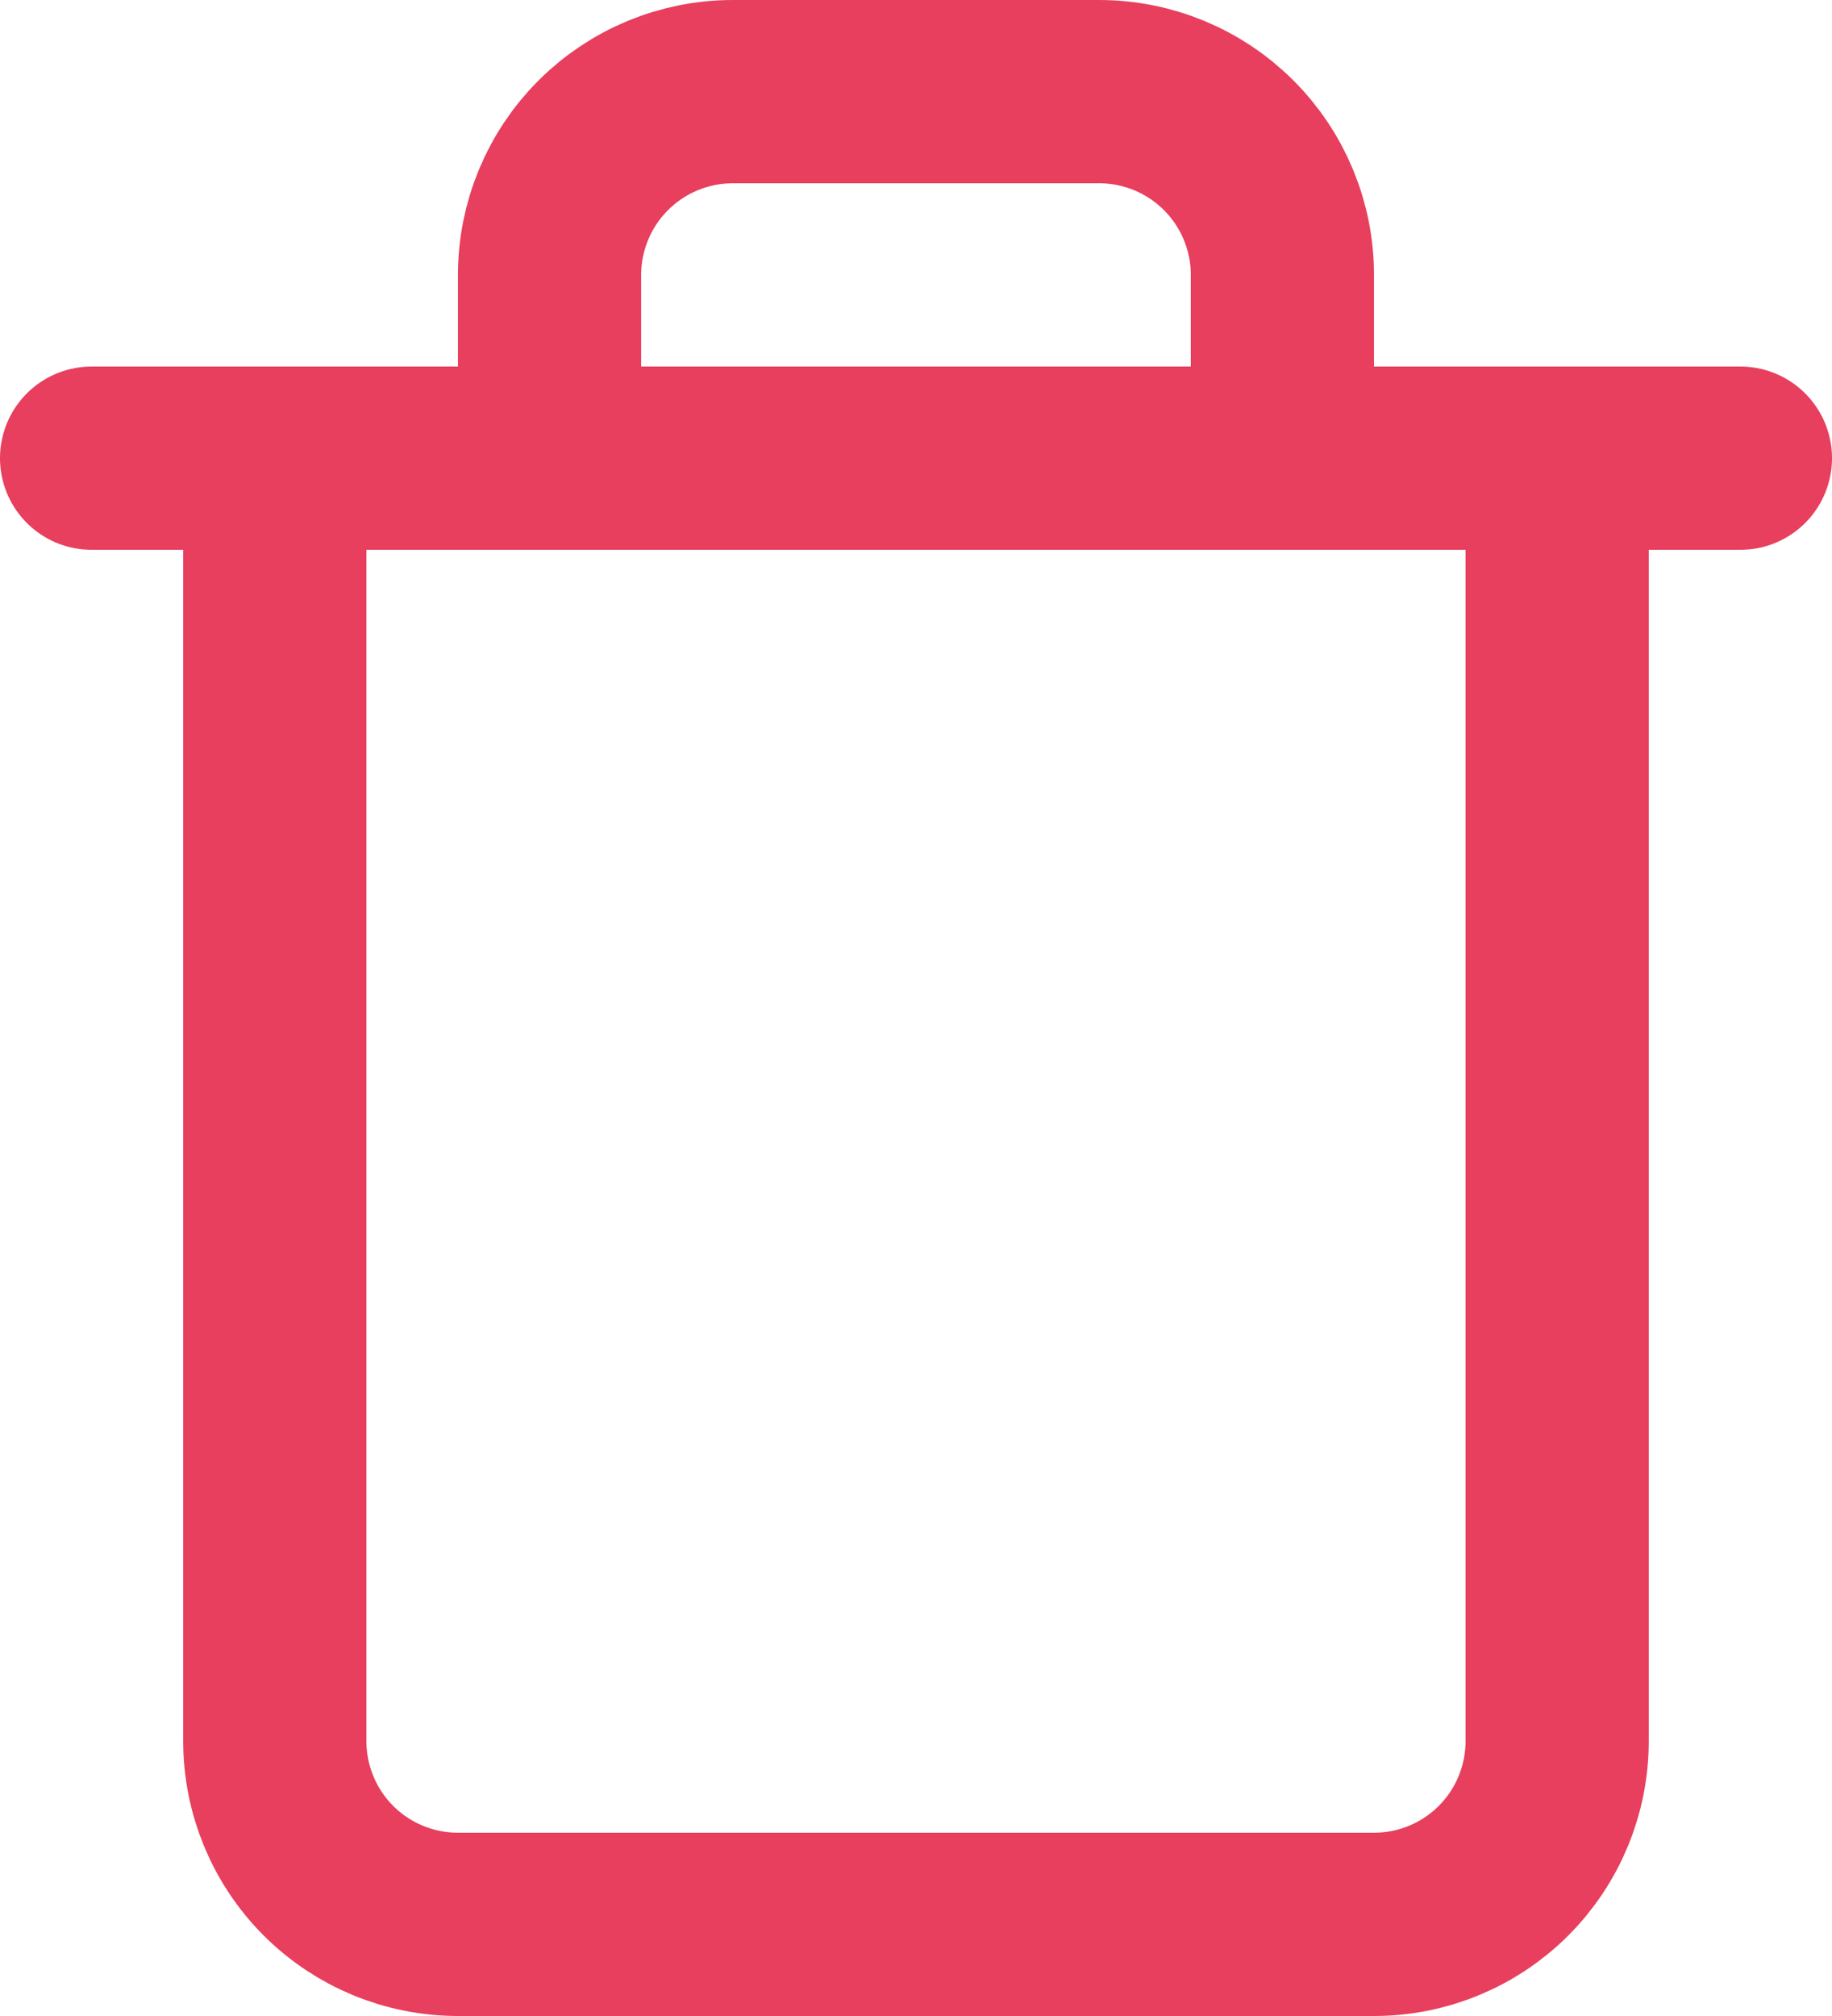 <svg width="40" height="44" viewBox="0 0 40 44" fill="none" xmlns="http://www.w3.org/2000/svg">
<path d="M2 10H6H38" stroke="#E73F5D" stroke-width="4" stroke-linecap="round" stroke-linejoin="round"/>
<path d="M11.999 10V6C11.999 4.939 12.421 3.922 13.171 3.172C13.921 2.422 14.939 2 15.999 2H24C25.06 2 26.078 2.422 26.828 3.172C27.578 3.922 28 4.939 28 6V10M33.999 10V38C33.999 39.061 33.578 40.078 32.828 40.829C32.078 41.579 31.06 42 30 42H10C8.939 42 7.921 41.579 7.171 40.829C6.421 40.078 6 39.061 6 38V10H33.999Z" stroke="#E73F5D" stroke-width="4" stroke-linecap="round" stroke-linejoin="round"/>
</svg>
